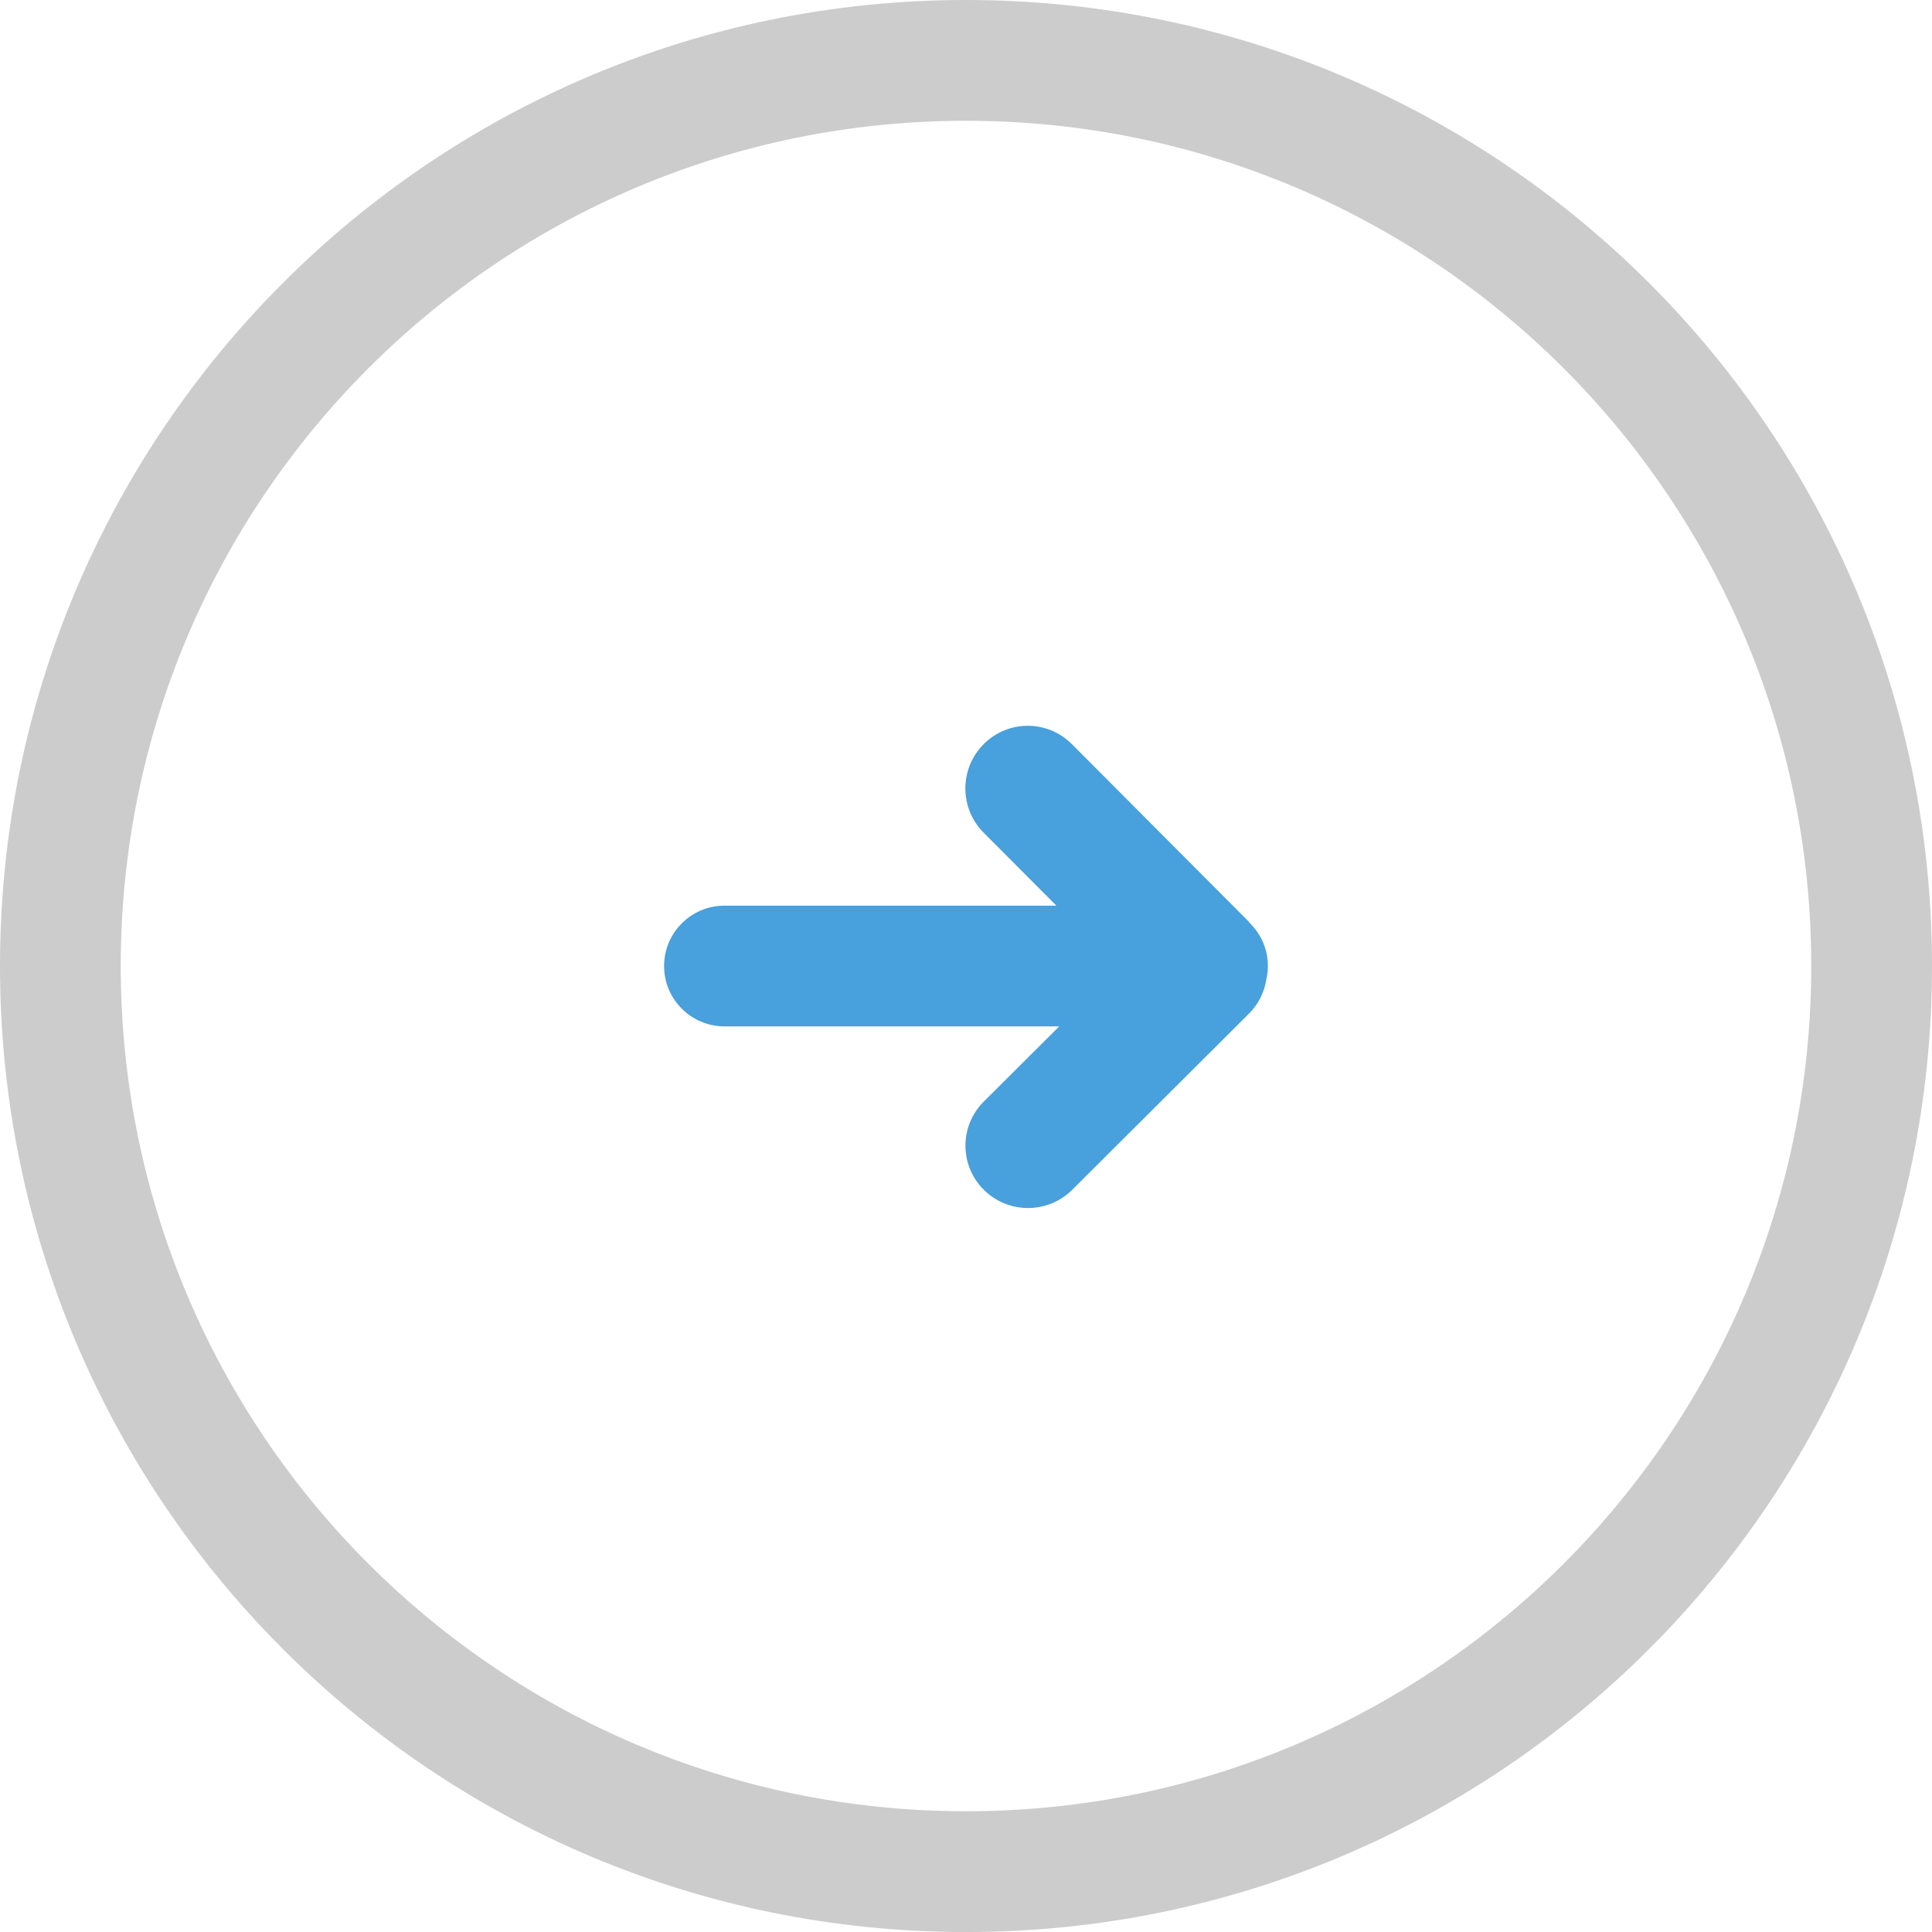 <?xml version="1.0" encoding="iso-8859-1"?>
<!-- Generator: Adobe Illustrator 16.0.0, SVG Export Plug-In . SVG Version: 6.00 Build 0)  -->
<!DOCTYPE svg PUBLIC "-//W3C//DTD SVG 1.1//EN" "http://www.w3.org/Graphics/SVG/1.1/DTD/svg11.dtd">
<svg version="1.1" id="Layer_1" xmlns="http://www.w3.org/2000/svg" xmlns:xlink="http://www.w3.org/1999/xlink" x="0px" y="0px"
	 width="64px" height="64.001px" viewBox="0 0 64 64.001" style="enable-background:new 0 0 64 64.001;" xml:space="preserve">
<g id="Elipse_40_">
	<g>
		<path style="fill-rule:evenodd;clip-rule:evenodd;fill:#CCCCCC;" d="M32,0C14.327,0,0,14.327,0,32
			c0,17.674,14.327,32.001,32,32.001S64,49.674,64,32C64,14.327,49.673,0,32,0z M32,60C16.536,60,4,47.464,4,32
			S16.536,4.001,32,4.001S60,16.536,60,32S47.464,60,32,60z"/>
	</g>
</g>
<g id="Arrow_6_">
	<g>
		<path style="fill-rule:evenodd;clip-rule:evenodd;fill:#48A0DC;" d="M42,32c0-0.562-0.233-1.066-0.606-1.43
			c-0.016-0.017-0.024-0.037-0.041-0.054l-5.846-5.865c-0.808-0.811-2.115-0.811-2.922,0c-0.808,0.809-0.808,2.122,0,2.933
			l2.409,2.417H24c-1.105,0-2.001,0.896-2.001,1.999c0,1.104,0.896,2,2.001,2h11.089l-2.5,2.491c-0.81,0.808-0.81,2.114,0,2.921
			c0.809,0.807,2.121,0.807,2.931,0l5.86-5.841c0.325-0.324,0.51-0.73,0.573-1.15C41.983,32.285,42,32.145,42,32z"/>
	</g>
</g>
<g>
</g>
<g>
</g>
<g>
</g>
<g>
</g>
<g>
</g>
<g>
</g>
<g>
</g>
<g>
</g>
<g>
</g>
<g>
</g>
<g>
</g>
<g>
</g>
<g>
</g>
<g>
</g>
<g>
</g>
</svg>
